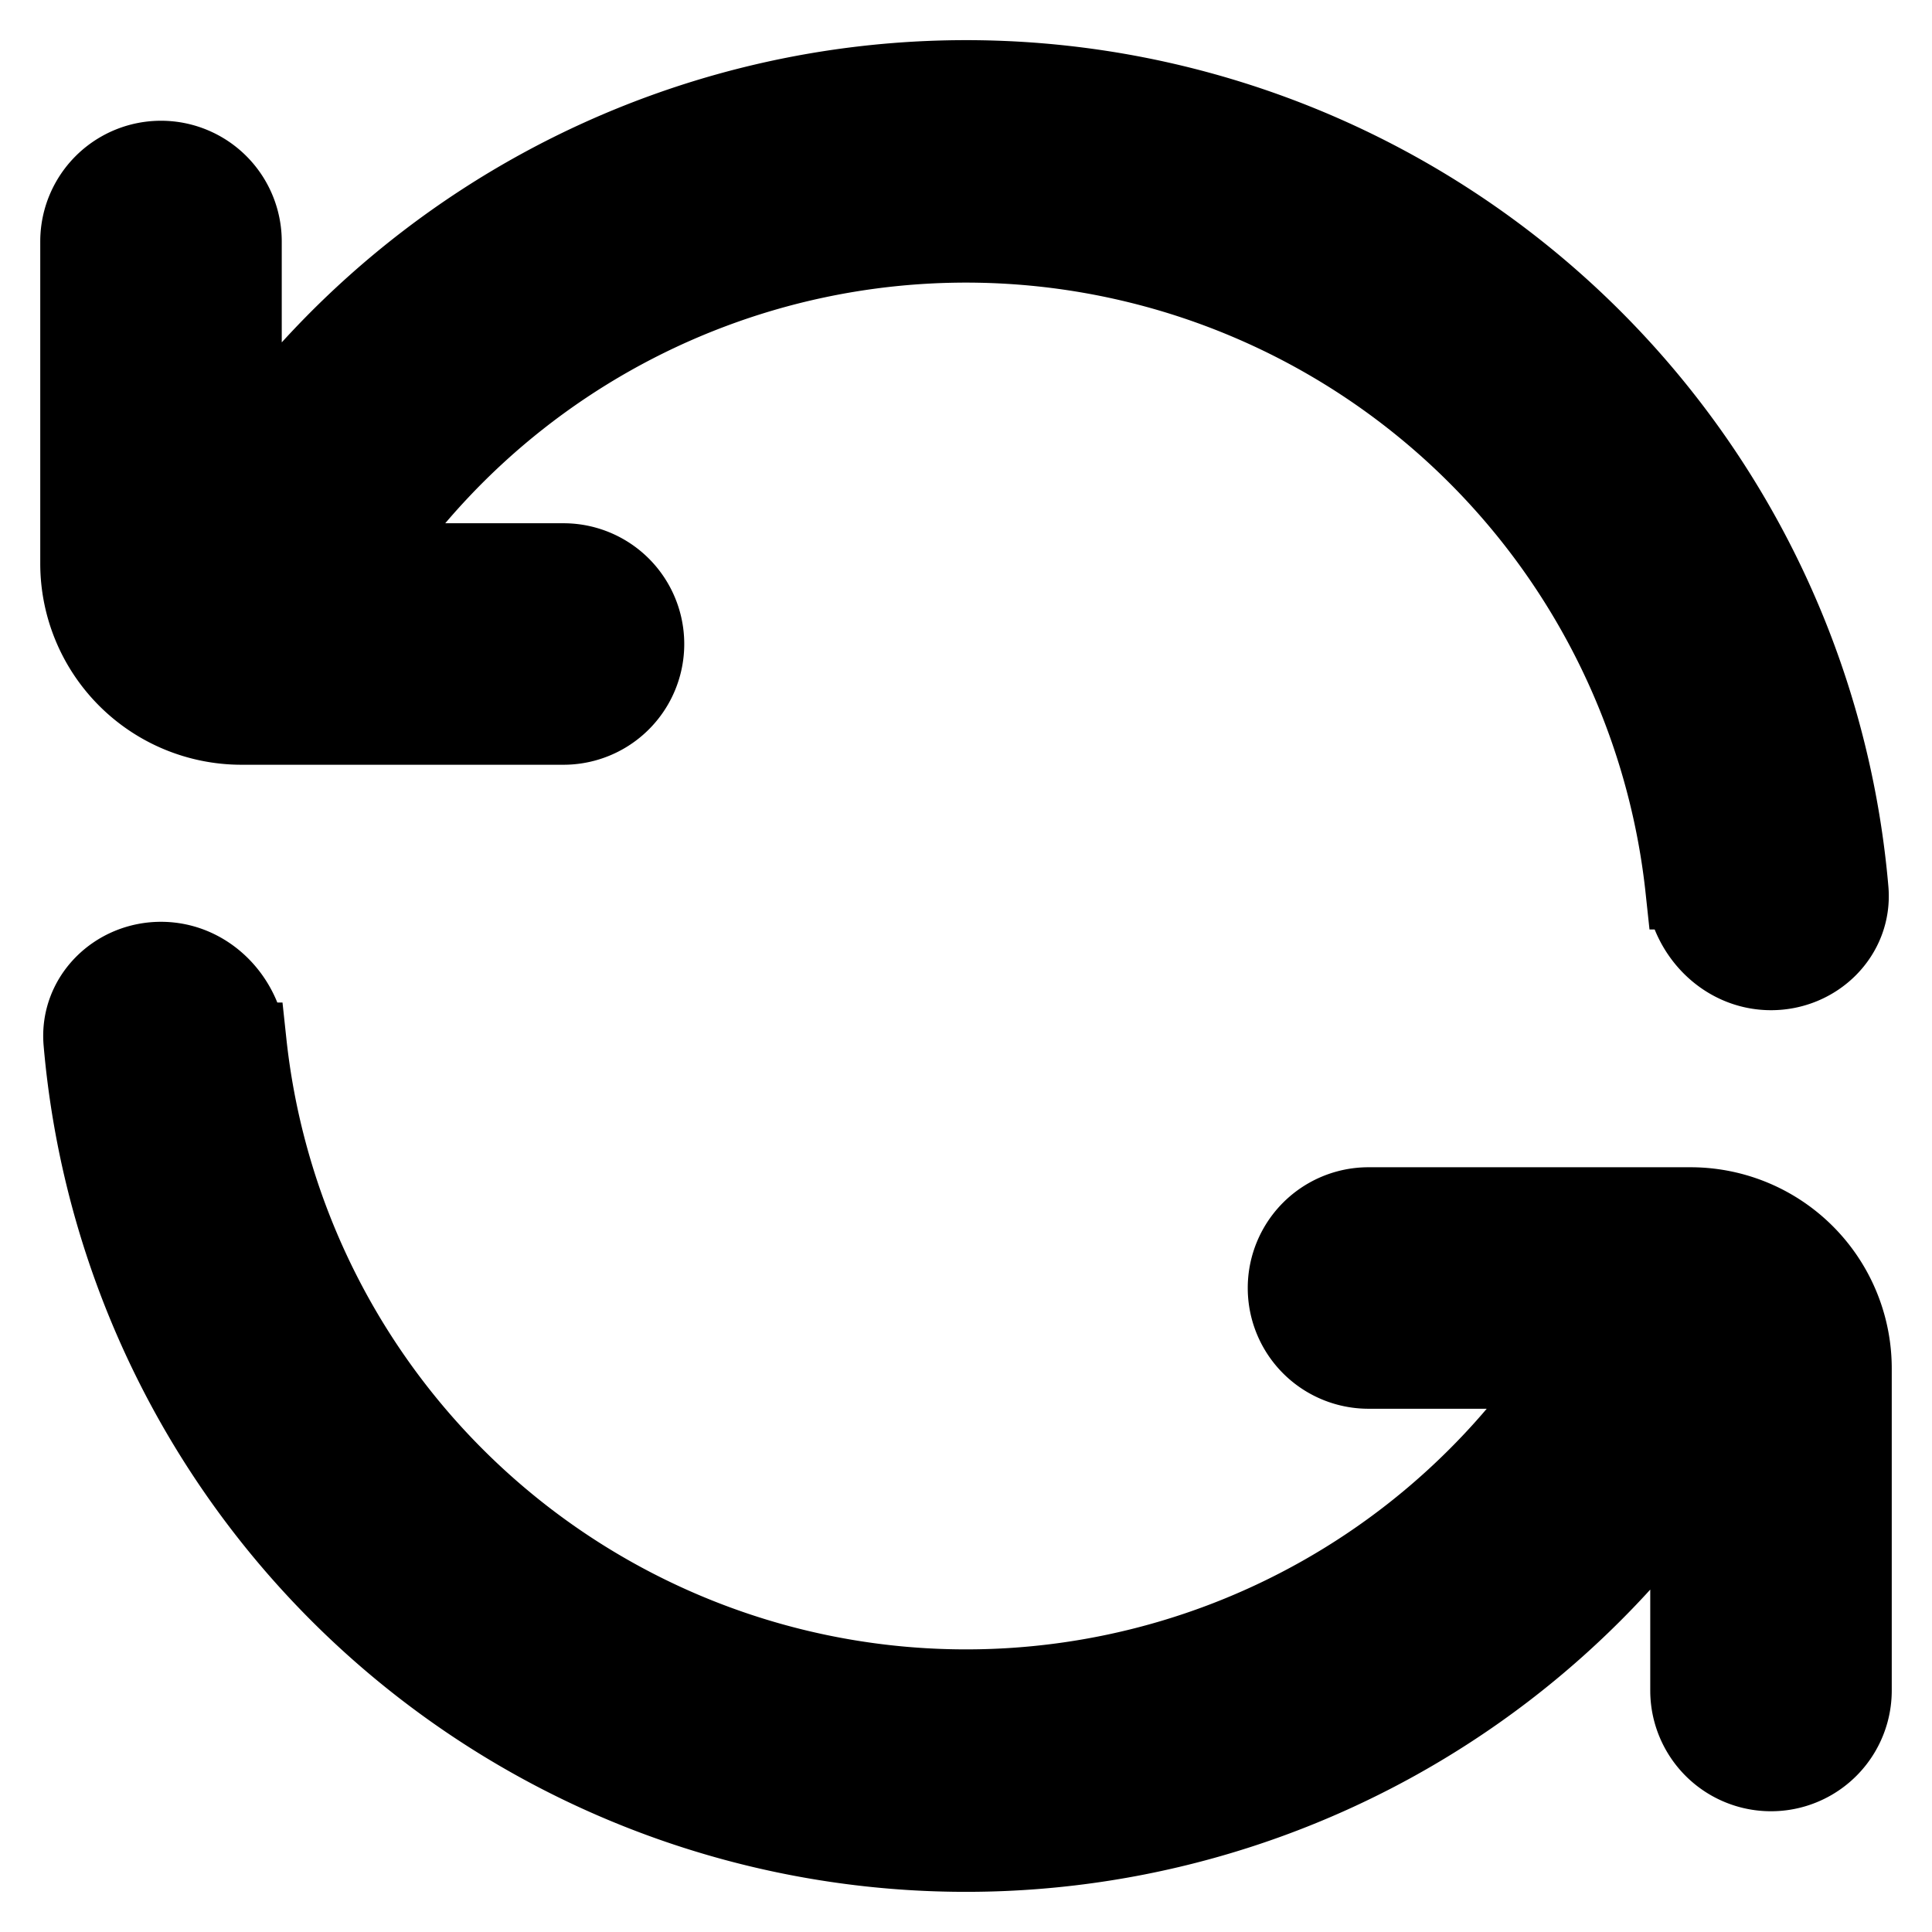 <svg xmlns="http://www.w3.org/2000/svg" width="800" height="800" fill="none" stroke="#000" viewBox="0 0 24 24"><path fill="#000" d="M4.522 7H7a1 1 0 1 1 0 2H3a2 2 0 0 1-2-2V3a1 1 0 1 1 2 0v2.675a11 11 0 0 1 19.96 5.38c.047.55-.412.997-.965.994s-.996-.454-1.055-1.003A8.992 8.992 0 0 0 4.58 6.922 1 1 0 0 1 4.522 7ZM21 18.325a11 11 0 0 1-19.96-5.38c-.047-.55.412-.997.965-.994s.996.454 1.055 1.003a8.992 8.992 0 0 0 16.36 4.124q.027-.04.058-.078H17a1 1 0 1 1 0-2h4a2 2 0 0 1 2 2v4a1 1 0 1 1-2 0z"/></svg>